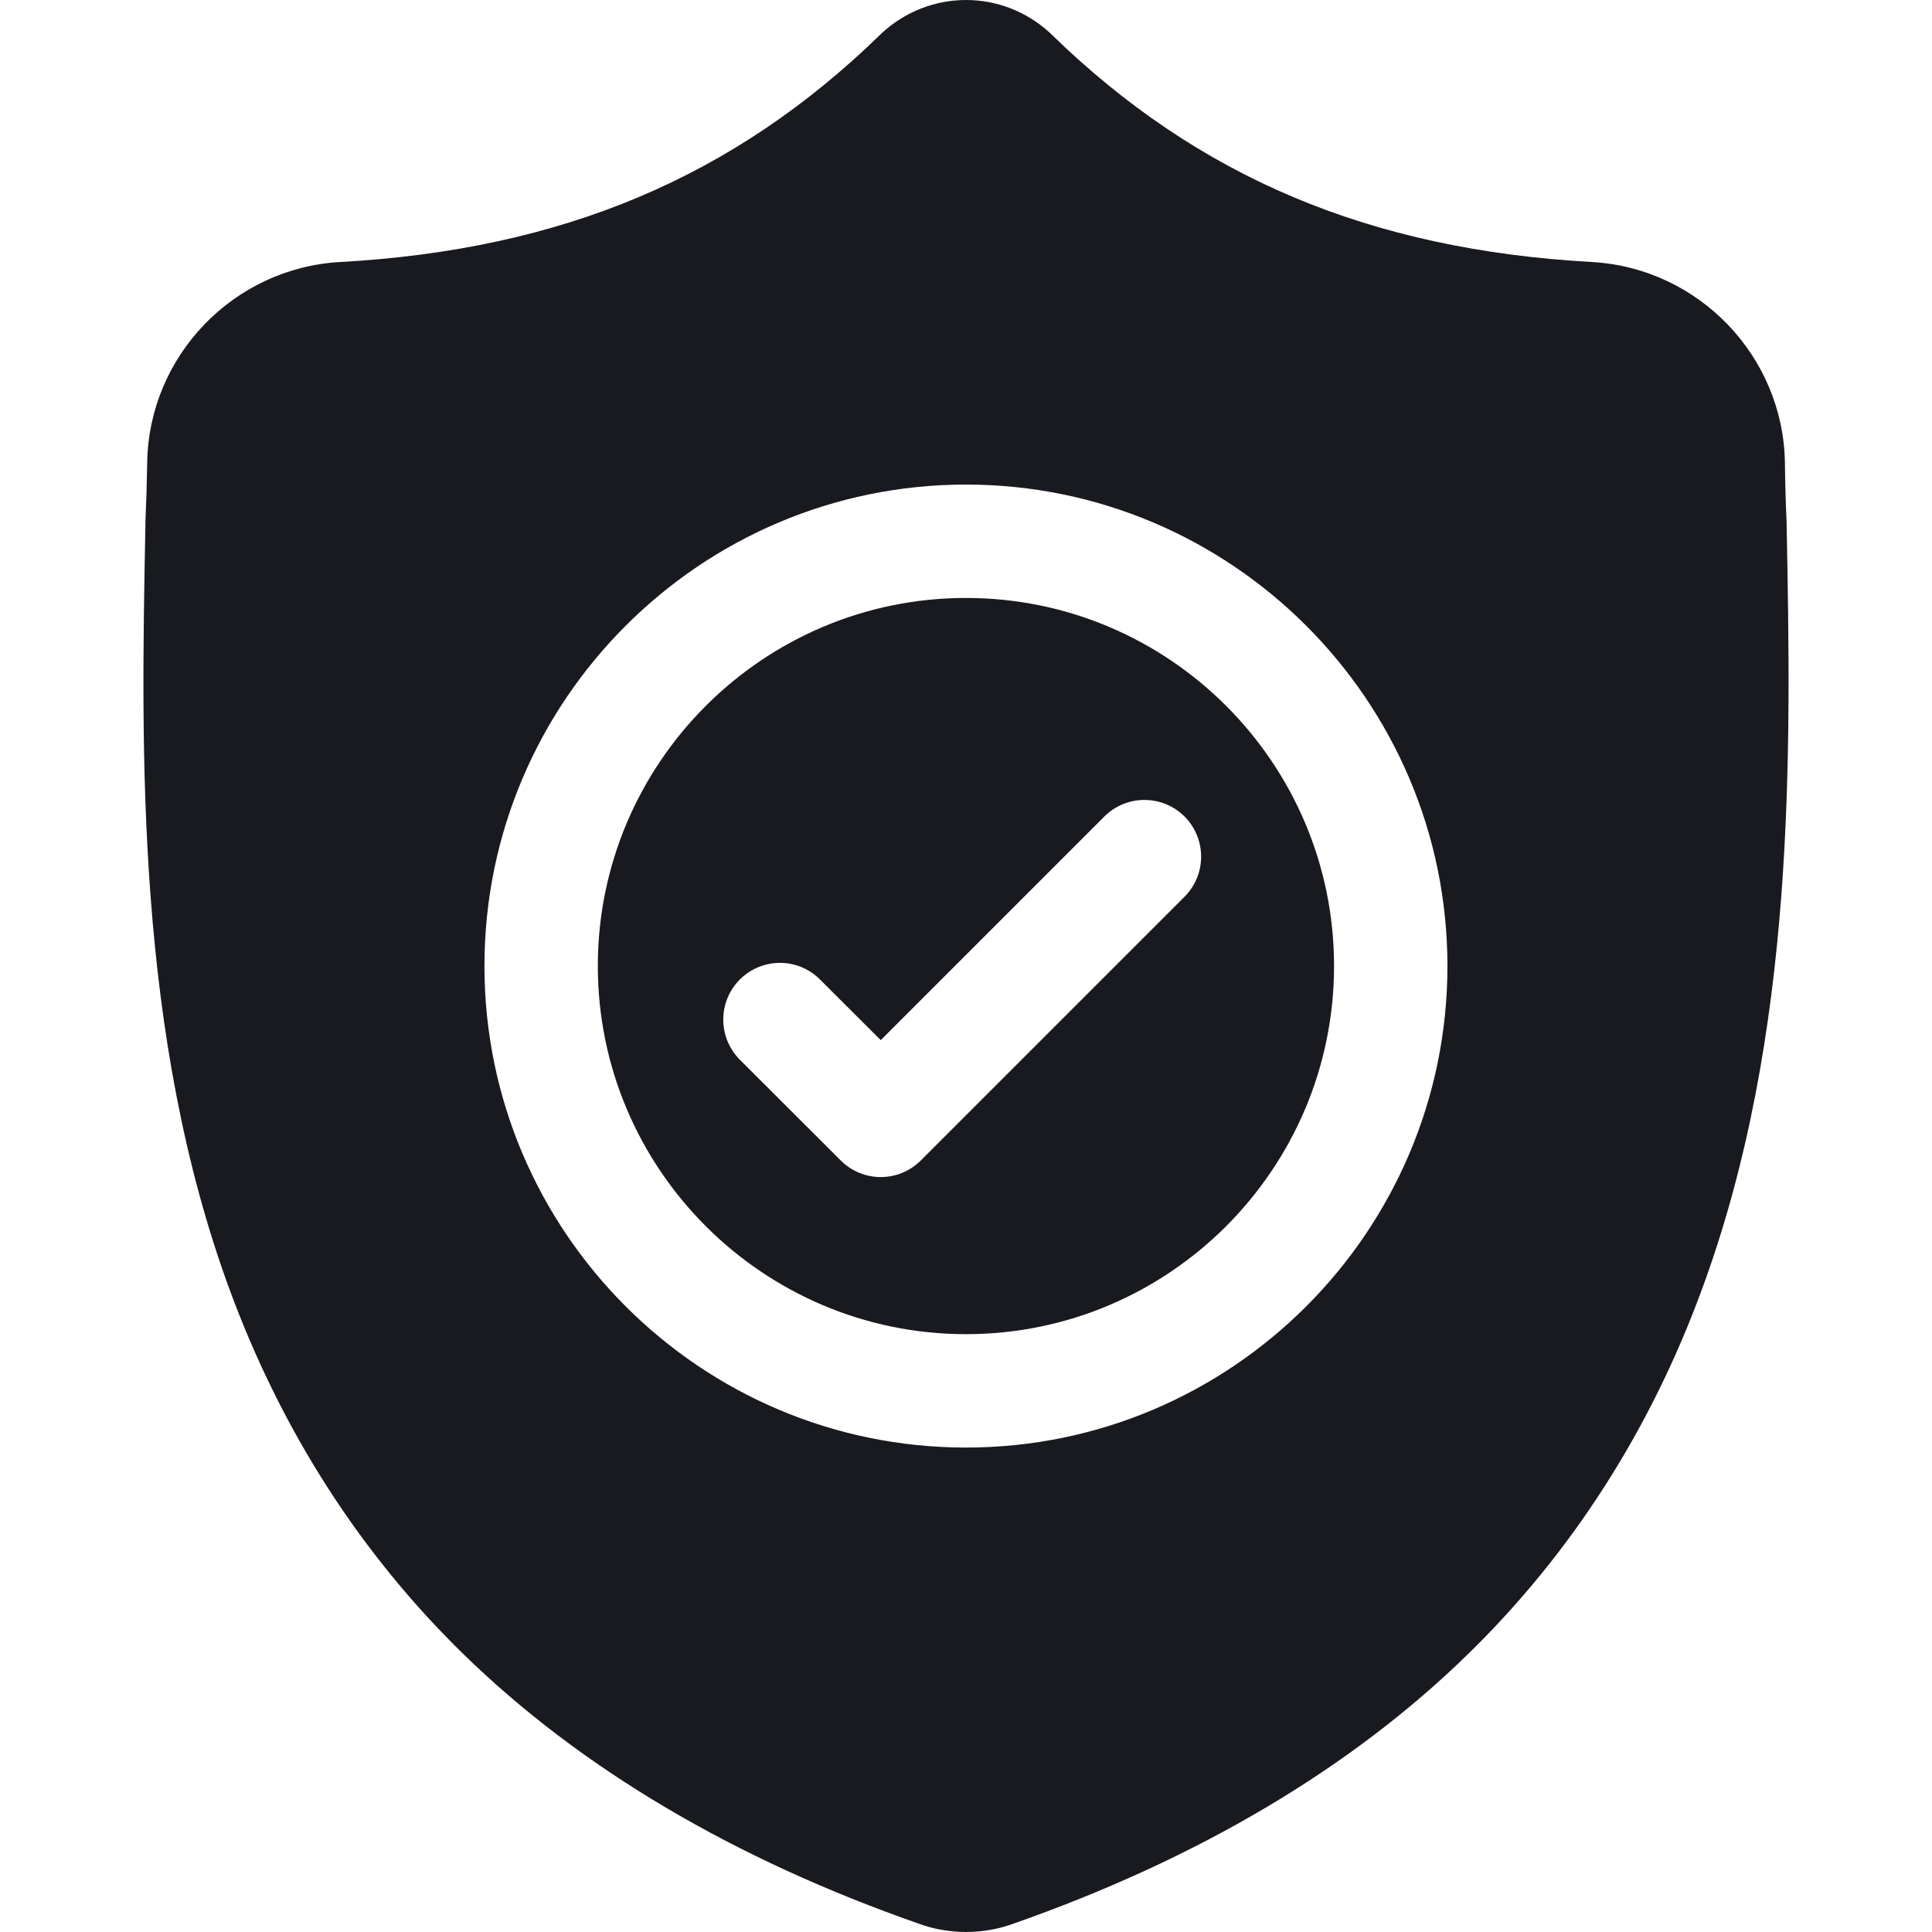<svg width="16" height="16" viewBox="0 0 16 16" fill="none" xmlns="http://www.w3.org/2000/svg">
<g clip-path="url(#clip0_366_2387)">
<path d="M8 4.952C6.319 4.952 4.951 6.319 4.951 8C4.951 9.681 6.319 11.049 8 11.049C9.681 11.049 11.048 9.681 11.048 8C11.048 6.319 9.681 4.952 8 4.952ZM9.81 7.426L7.626 9.61C7.534 9.702 7.414 9.748 7.294 9.748C7.174 9.748 7.054 9.702 6.962 9.61L6.127 8.776C5.944 8.592 5.944 8.295 6.127 8.112C6.311 7.928 6.608 7.928 6.791 8.112L7.294 8.614L9.146 6.762C9.329 6.579 9.626 6.579 9.81 6.762C9.993 6.946 9.993 7.243 9.81 7.426Z" fill="#181A1F"/>
<path d="M14.796 4.341L14.796 4.329C14.789 4.175 14.784 4.012 14.782 3.832C14.768 2.949 14.067 2.22 13.185 2.17C11.345 2.068 9.922 1.468 8.706 0.283L8.696 0.273C8.299 -0.091 7.701 -0.091 7.304 0.273L7.294 0.283C6.078 1.468 4.655 2.068 2.815 2.17C1.933 2.22 1.232 2.949 1.219 3.832C1.216 4.011 1.211 4.174 1.204 4.329L1.204 4.358C1.168 6.234 1.123 8.568 1.904 10.687C2.334 11.852 2.984 12.865 3.837 13.698C4.809 14.646 6.082 15.399 7.62 15.935C7.67 15.953 7.722 15.967 7.775 15.978C7.85 15.992 7.925 16 8 16C8.075 16 8.151 15.992 8.225 15.978C8.278 15.967 8.331 15.953 8.381 15.935C9.917 15.398 11.189 14.645 12.159 13.697C13.012 12.864 13.663 11.851 14.092 10.685C14.877 8.56 14.832 6.221 14.796 4.341ZM8 11.988C5.801 11.988 4.012 10.199 4.012 8C4.012 5.802 5.801 4.013 8 4.013C10.198 4.013 11.987 5.802 11.987 8C11.987 10.199 10.198 11.988 8 11.988Z" fill="#181A1F"/>
</g>
<defs>
<clipPath id="clip0_366_2387">
<rect width="16" height="16" fill="white"/>
</clipPath>
</defs>
</svg>
